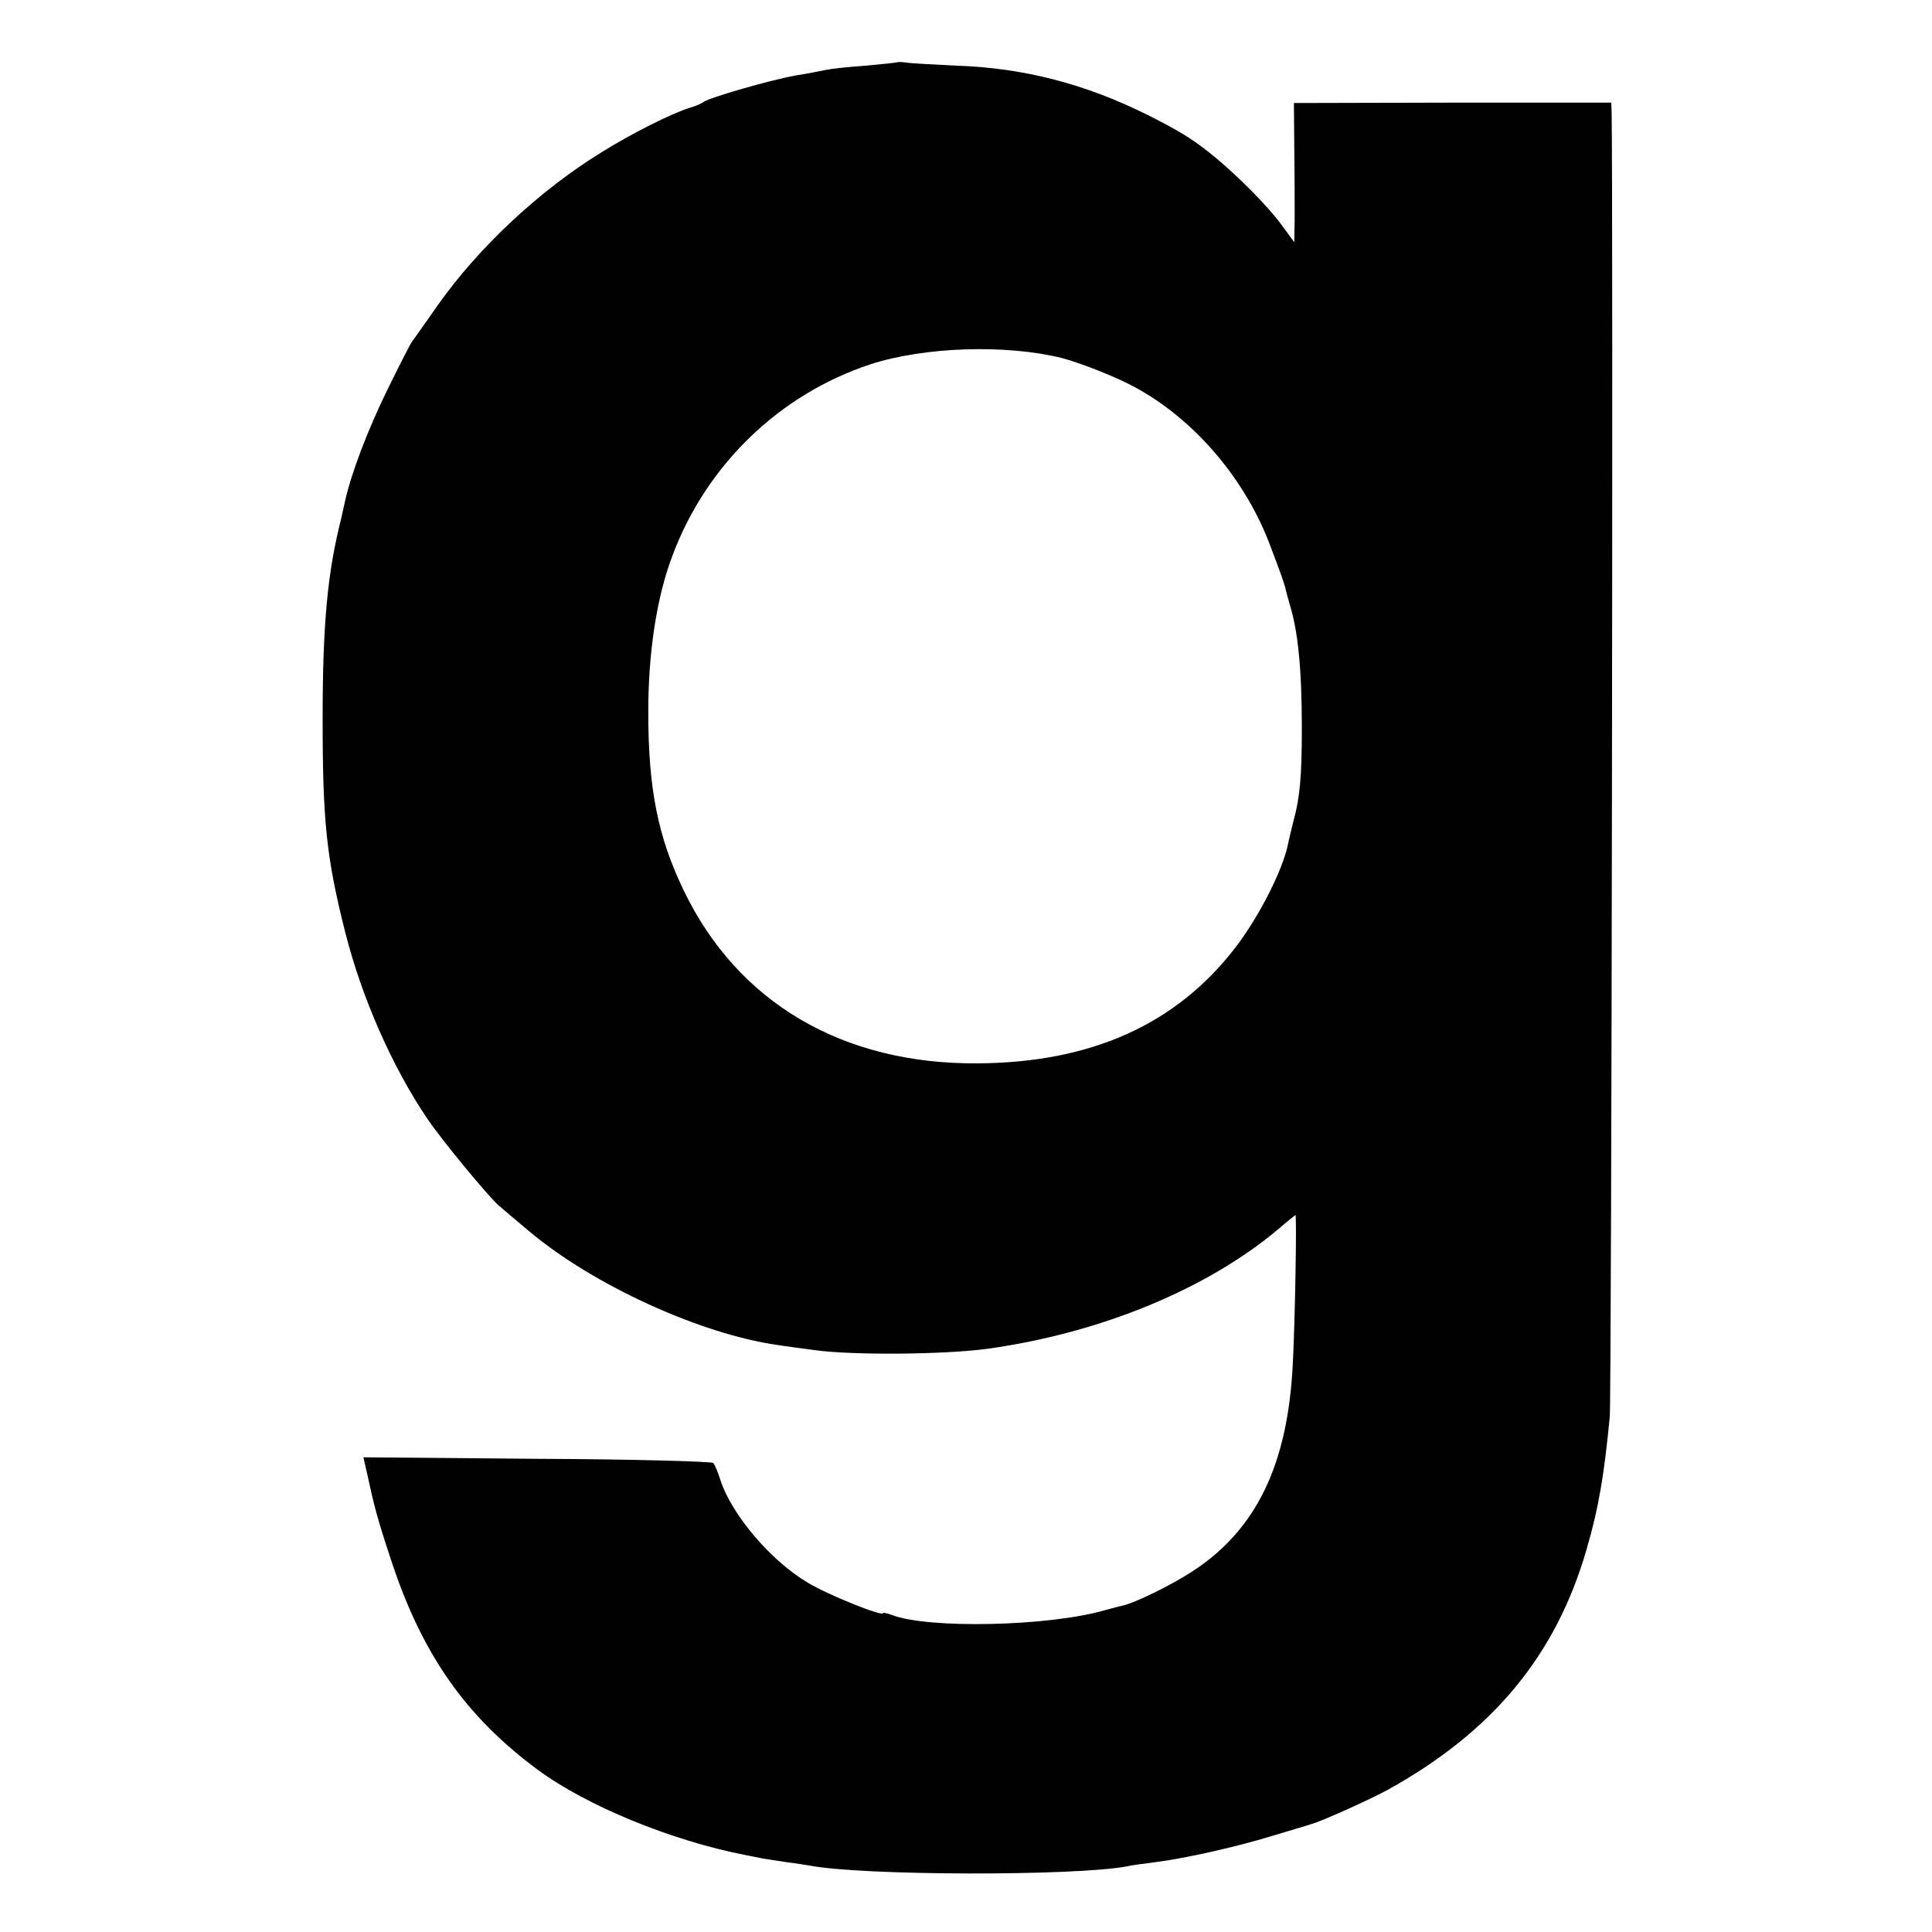 <?xml version="1.0" standalone="no"?>
<!DOCTYPE svg PUBLIC "-//W3C//DTD SVG 20010904//EN"
 "http://www.w3.org/TR/2001/REC-SVG-20010904/DTD/svg10.dtd">
<svg version="1.0" xmlns="http://www.w3.org/2000/svg"
 width="512pt" height="512pt" viewBox="0 0 512 512"
 preserveAspectRatio="xMidYMid meet">
<g transform="translate(0,512) scale(0.1,-0.1)"
fill="#000000" stroke="none">
<path d="M2378 4955 c-2 -1 -39 -5 -83 -9 -44 -3 -91 -8 -105 -11 -14 -3 -50
-10 -81 -15 -68 -12 -230 -59 -244 -70 -5 -4 -21 -11 -35 -15 -47 -14 -155
-68 -235 -118 -166 -102 -327 -253 -435 -406 -33 -47 -63 -90 -68 -96 -4 -5
-33 -62 -64 -125 -54 -110 -98 -226 -114 -300 -4 -19 -9 -39 -10 -45 -36 -142
-49 -278 -49 -530 0 -272 10 -368 60 -566 44 -174 125 -357 217 -493 39 -58
164 -209 190 -231 7 -6 42 -36 78 -66 170 -144 459 -276 665 -304 17 -3 59 -8
94 -13 101 -14 346 -12 461 4 298 42 579 158 768 317 24 21 45 37 45 37 4 0
-1 -283 -7 -395 -13 -265 -96 -438 -264 -548 -58 -38 -154 -85 -187 -92 -5 -1
-28 -7 -50 -13 -147 -42 -464 -49 -561 -12 -13 5 -24 7 -24 5 0 -10 -145 48
-198 80 -99 58 -203 181 -233 273 -6 20 -15 41 -19 45 -4 4 -214 10 -467 11
l-460 4 9 -39 c20 -92 27 -120 63 -229 82 -252 198 -418 390 -560 130 -96 355
-188 550 -226 11 -2 31 -6 45 -9 14 -2 43 -7 65 -10 23 -3 50 -7 61 -9 140
-27 703 -28 841 -2 11 3 44 7 74 11 81 10 222 42 318 72 47 14 91 27 96 29 22
5 158 66 203 91 278 154 445 356 526 635 33 113 47 198 62 353 5 50 9 3233 5
3457 l-1 26 -421 0 -420 -1 1 -121 c1 -67 1 -149 1 -184 l-1 -64 -36 49 c-35
47 -109 122 -170 173 -56 47 -96 72 -182 115 -164 82 -328 125 -507 131 -60 3
-120 6 -132 8 -13 2 -24 2 -25 1z m437 -784 c44 -12 123 -42 175 -68 162 -81
304 -241 374 -423 31 -82 38 -102 42 -117 1 -6 7 -27 12 -45 22 -71 32 -172
32 -328 0 -125 -5 -184 -22 -245 -5 -22 -12 -48 -14 -59 -13 -69 -77 -195
-140 -277 -156 -203 -381 -305 -682 -307 -359 -3 -637 161 -780 458 -69 143
-94 271 -94 473 0 158 22 305 65 417 90 239 284 426 525 505 143 46 358 53
507 16z"/>
</g>
</svg>
